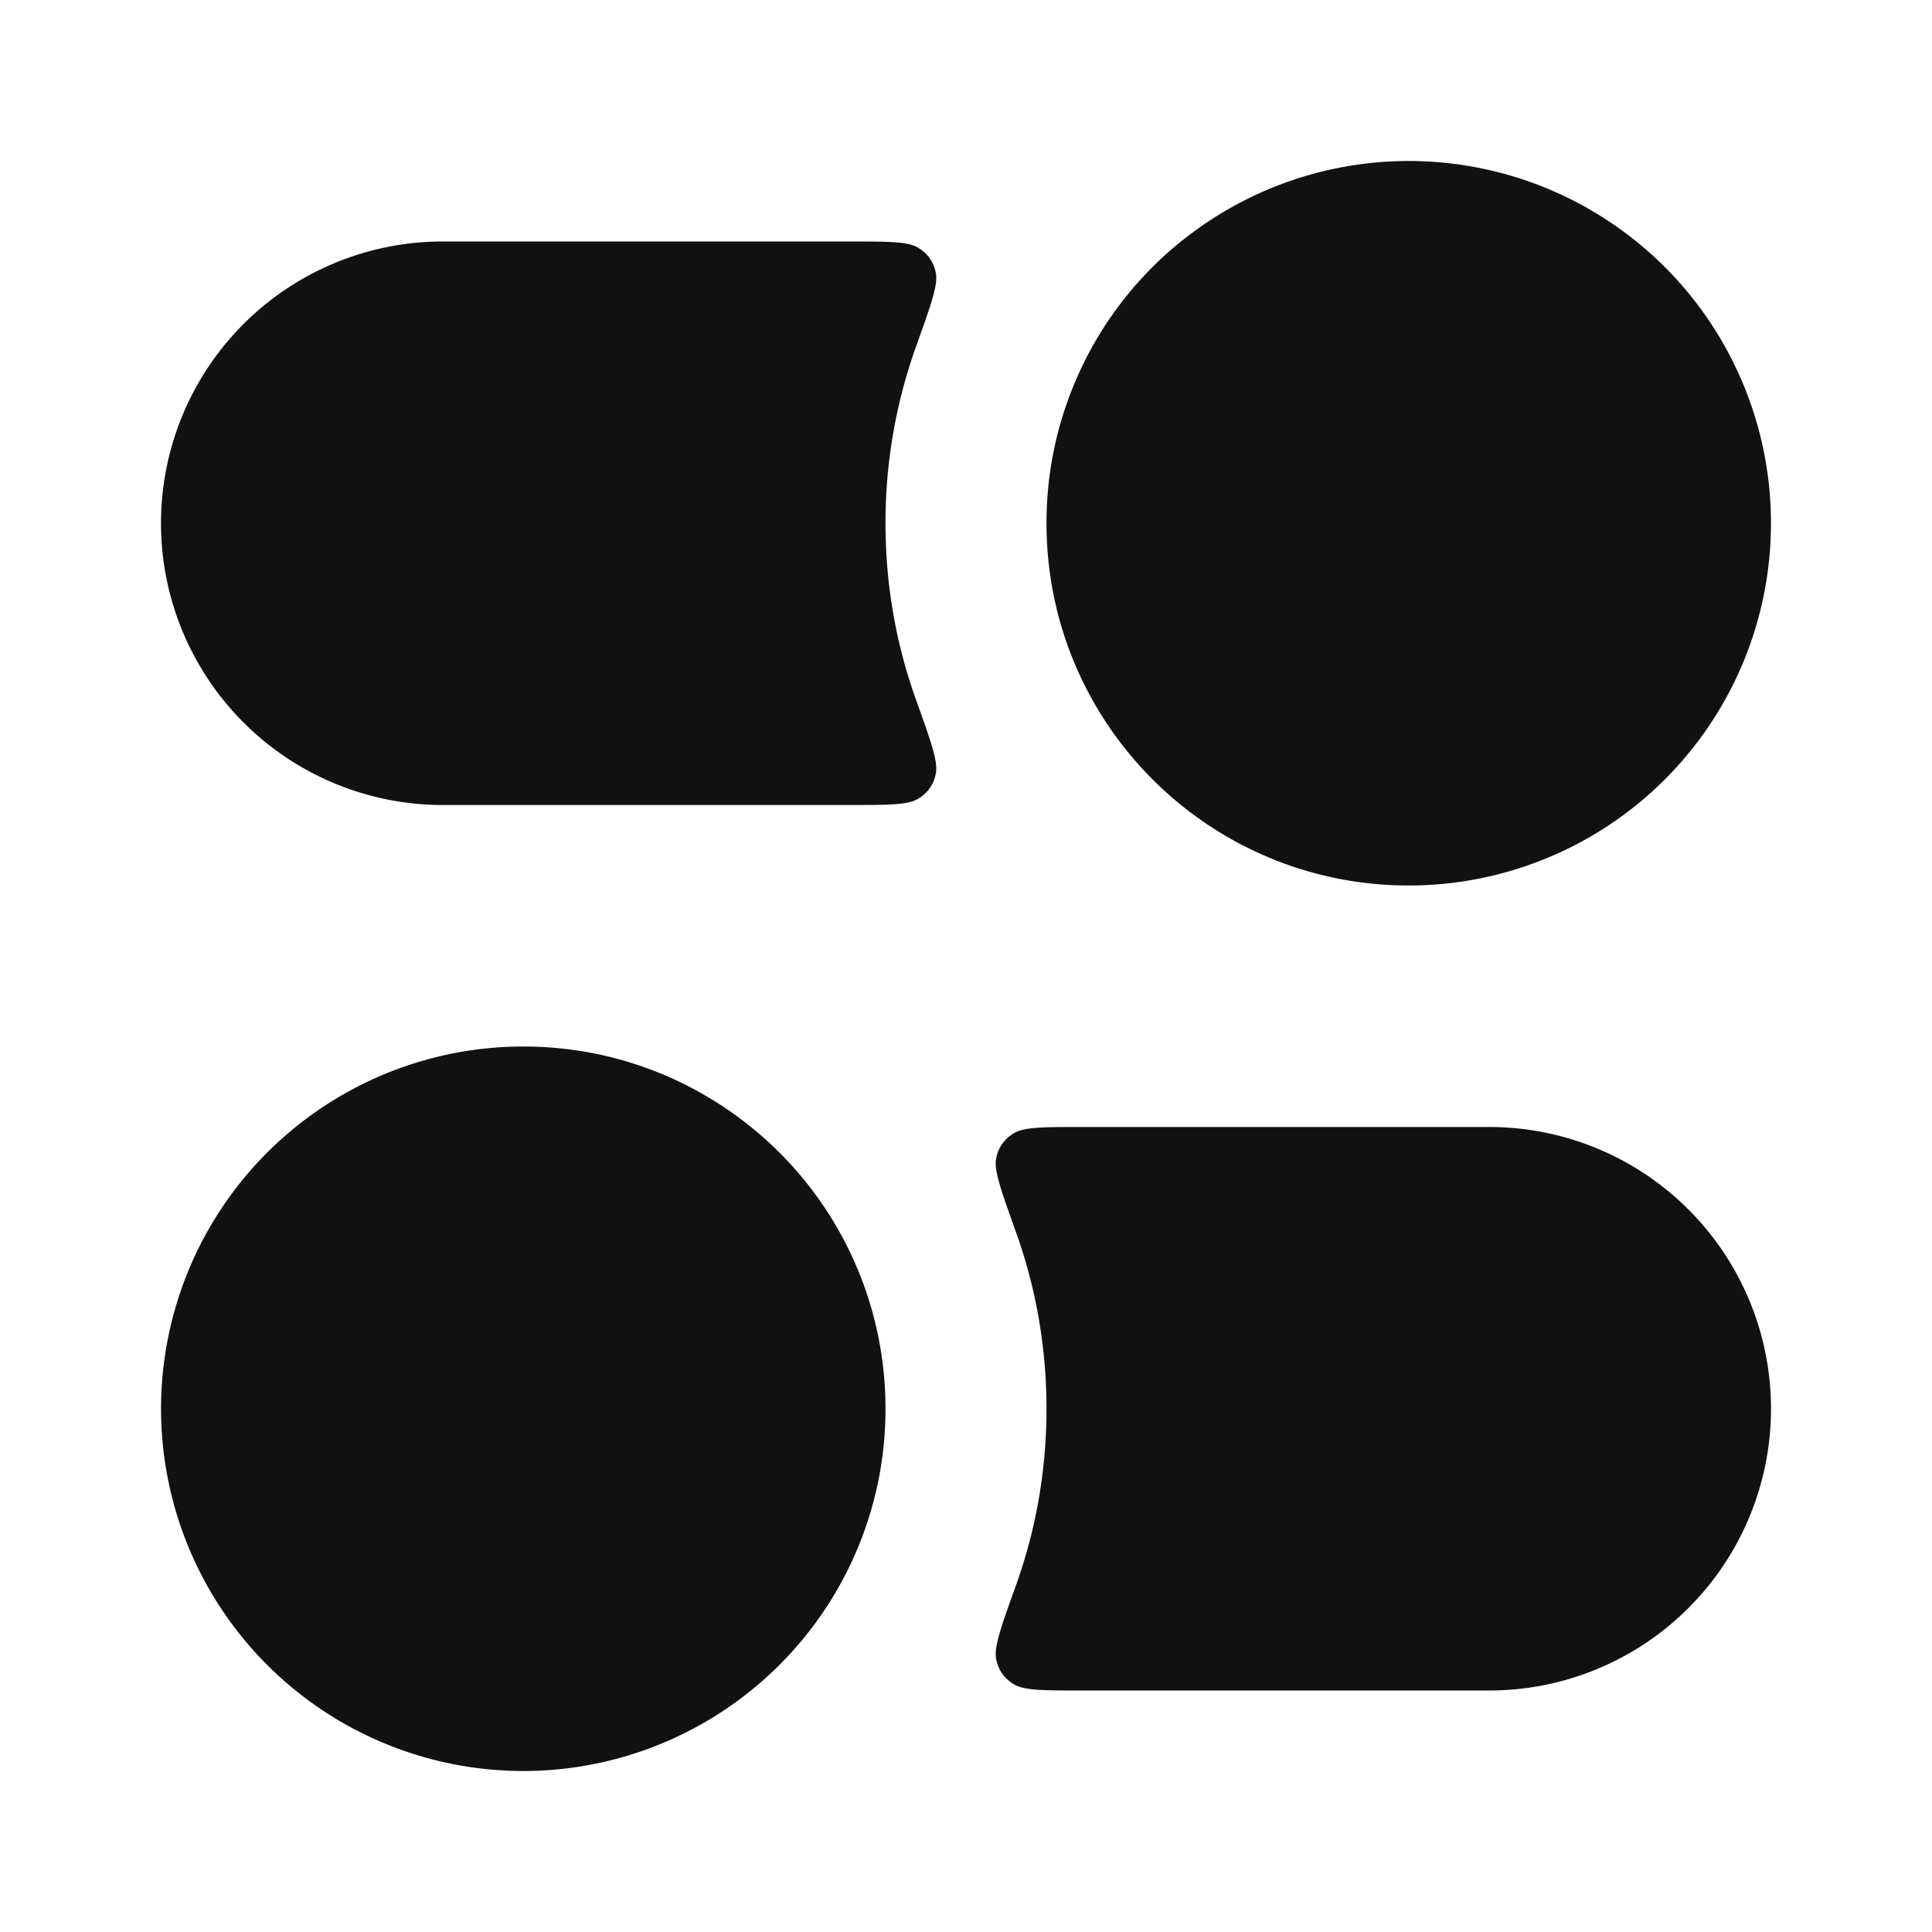 <svg xmlns="http://www.w3.org/2000/svg" width="24" height="24" fill="none"><path fill="#111" d="M5.5 3h5.06c.483 0 .725 0 .849.08a.45.45 0 0 1 .215.306c.034.143-.06.403-.246.923A6.487 6.487 0 0 0 11 6.5c0 .769.133 1.506.378 2.19.187.52.28.78.246.924a.45.45 0 0 1-.215.306c-.124.08-.366.08-.85.08H5.5a3.5 3.5 0 1 1 0-7ZM17.5 11a4.5 4.5 0 1 0-2.82-8.007L14.67 3A4.491 4.491 0 0 0 13 6.5c0 1.414.652 2.675 1.671 3.5.773.625 1.757 1 2.829 1ZM6.5 13c1.072 0 2.056.375 2.829 1A4.491 4.491 0 0 1 11 17.5 4.491 4.491 0 0 1 9.329 21 4.5 4.5 0 1 1 6.5 13ZM13.44 14c-.483 0-.725 0-.849.08a.45.45 0 0 0-.215.306c-.034.143.06.403.246.923.245.685.378 1.422.378 2.191 0 .769-.133 1.506-.378 2.19-.187.52-.28.78-.246.924a.45.45 0 0 0 .215.306c.124.08.366.08.85.08H18.5a3.5 3.5 0 1 0 0-7h-5.06Z"/></svg>